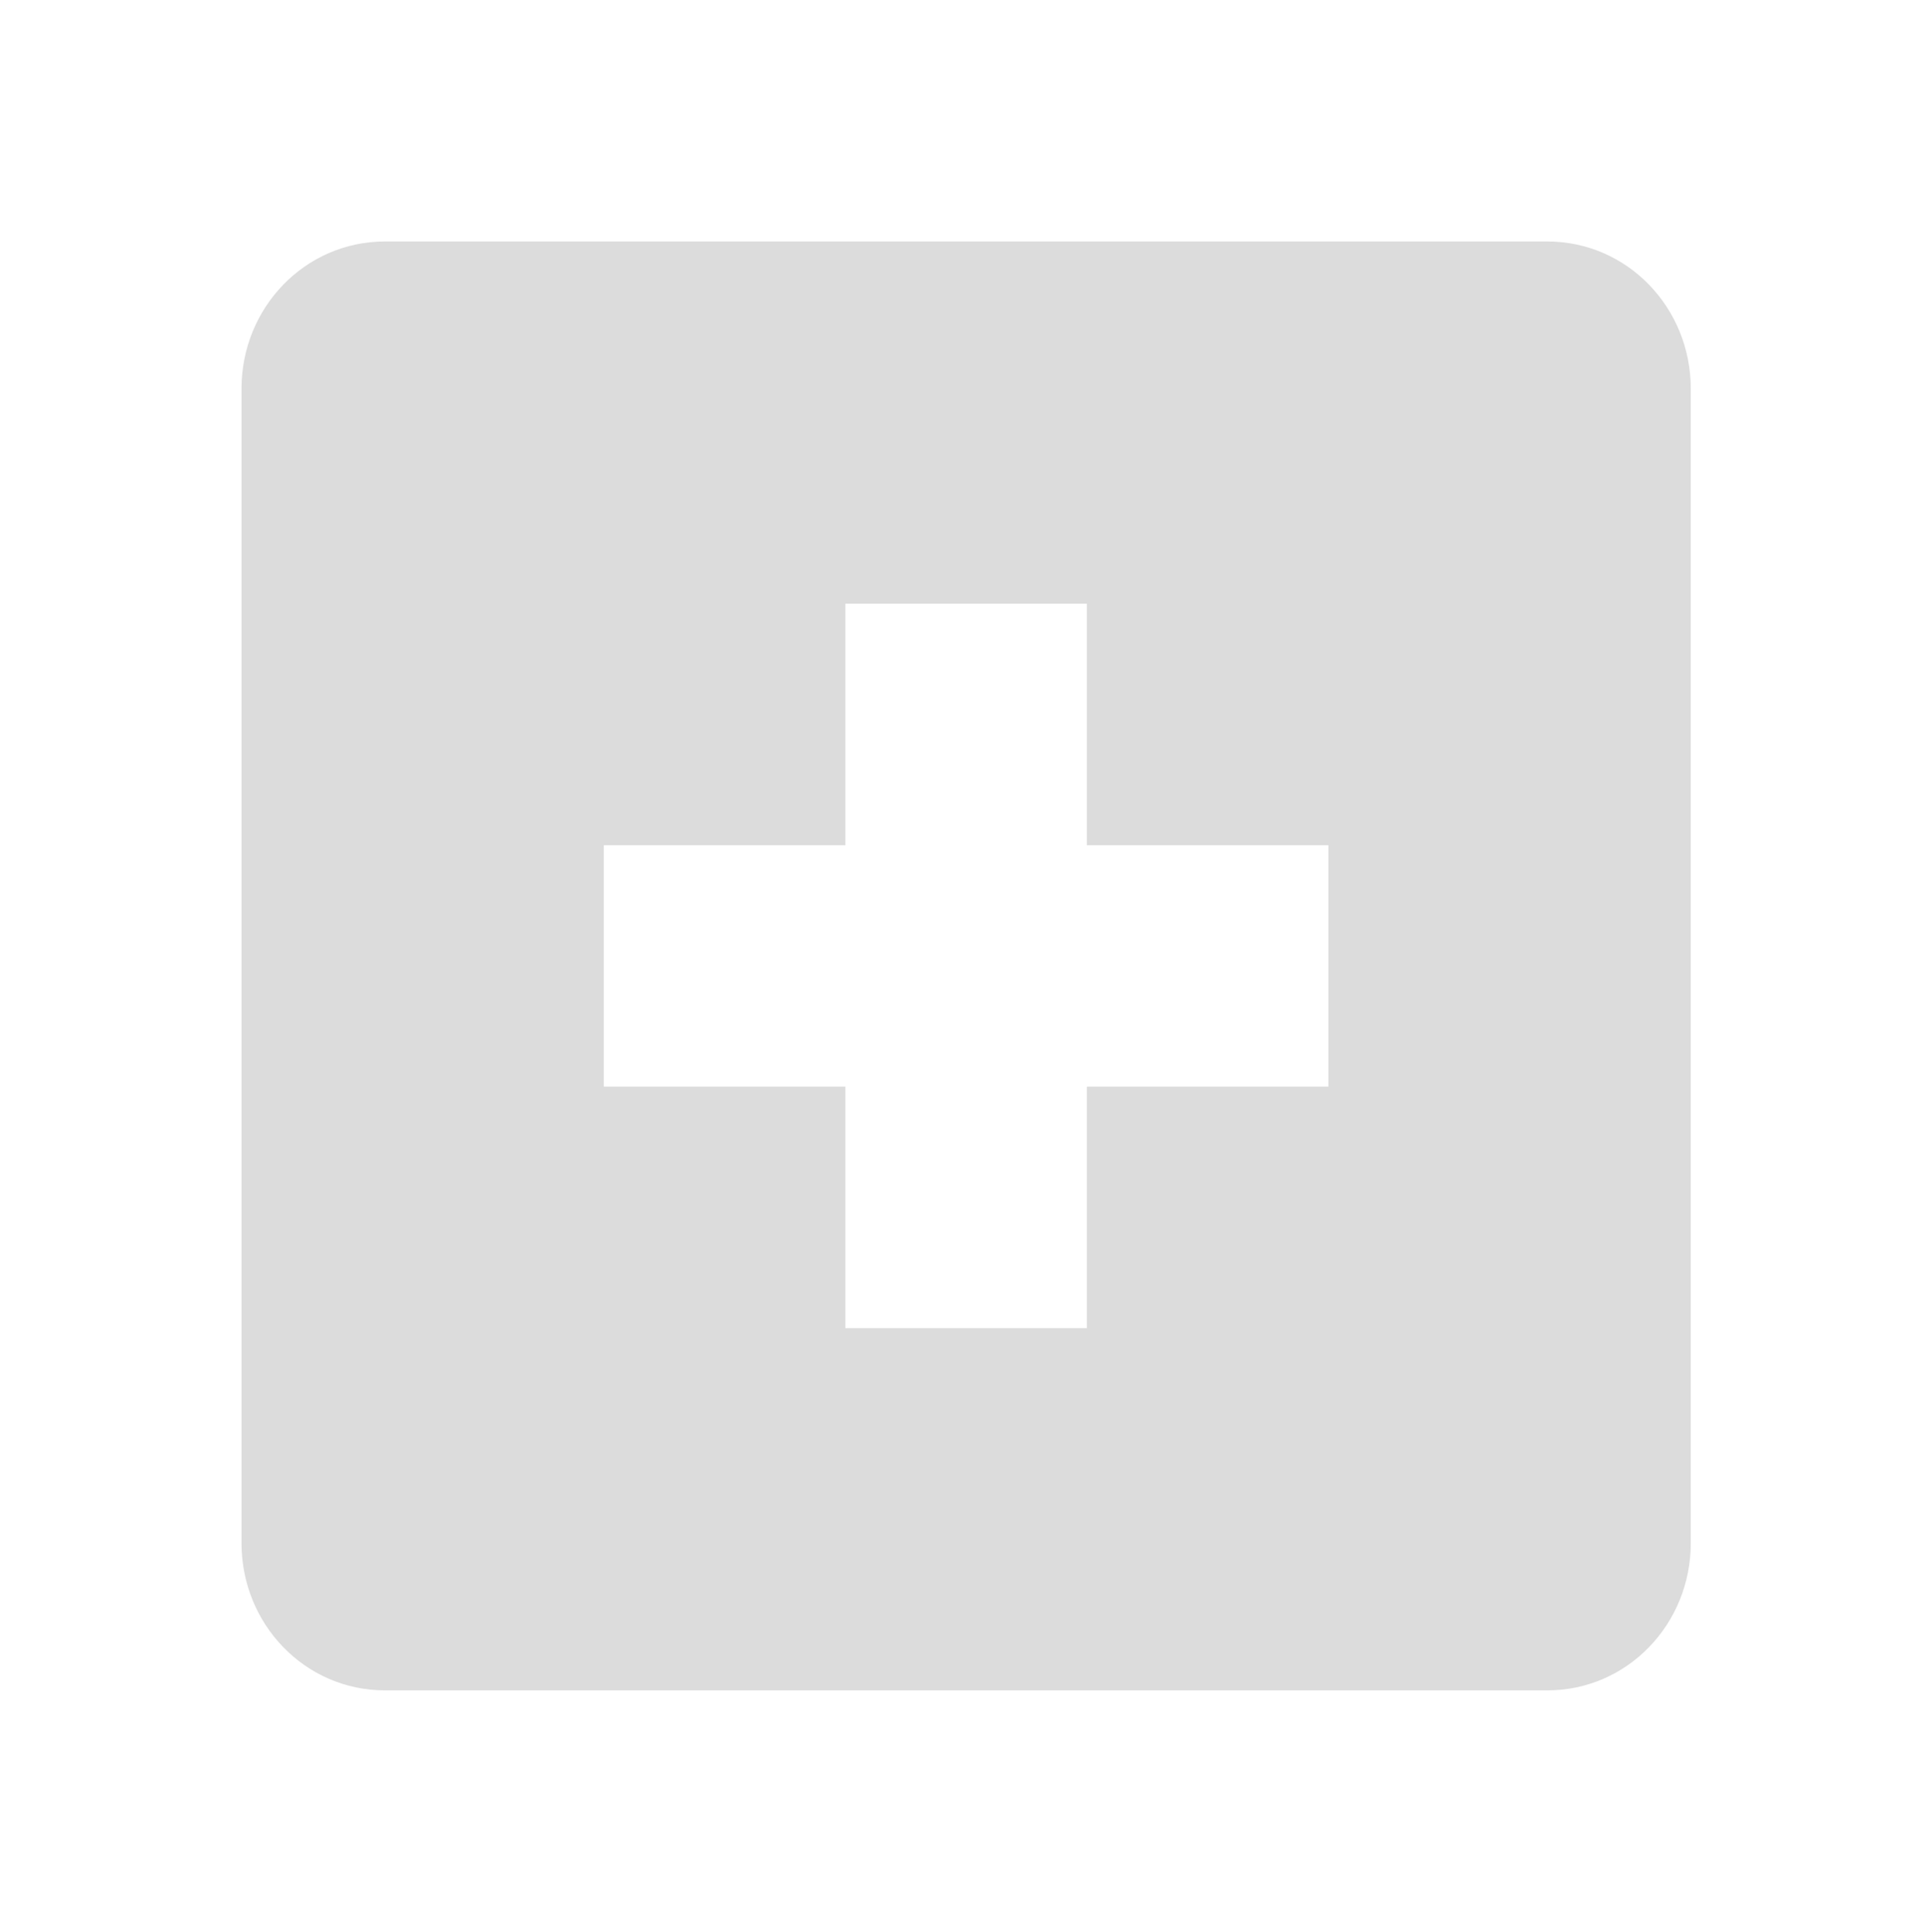 <svg xmlns="http://www.w3.org/2000/svg" width="15.982" height="16" version="1.1">
 <g transform="translate(-181,-667)">
  <path d="m184.188 669c-0.663 0-1.188 0.549-1.188 1.219v9.562c0 0.67 0.525 1.219 1.188 1.219h9.625c0.663 0 1.188-0.549 1.188-1.219v-9.562c0-0.67-0.525-1.219-1.188-1.219h-9.625zm3.812 3h2v2h2v2h-2v2h-2v-2h-2v-2h2v-2z" style="fill:#dcdcdc"/>
 </g>
</svg>
